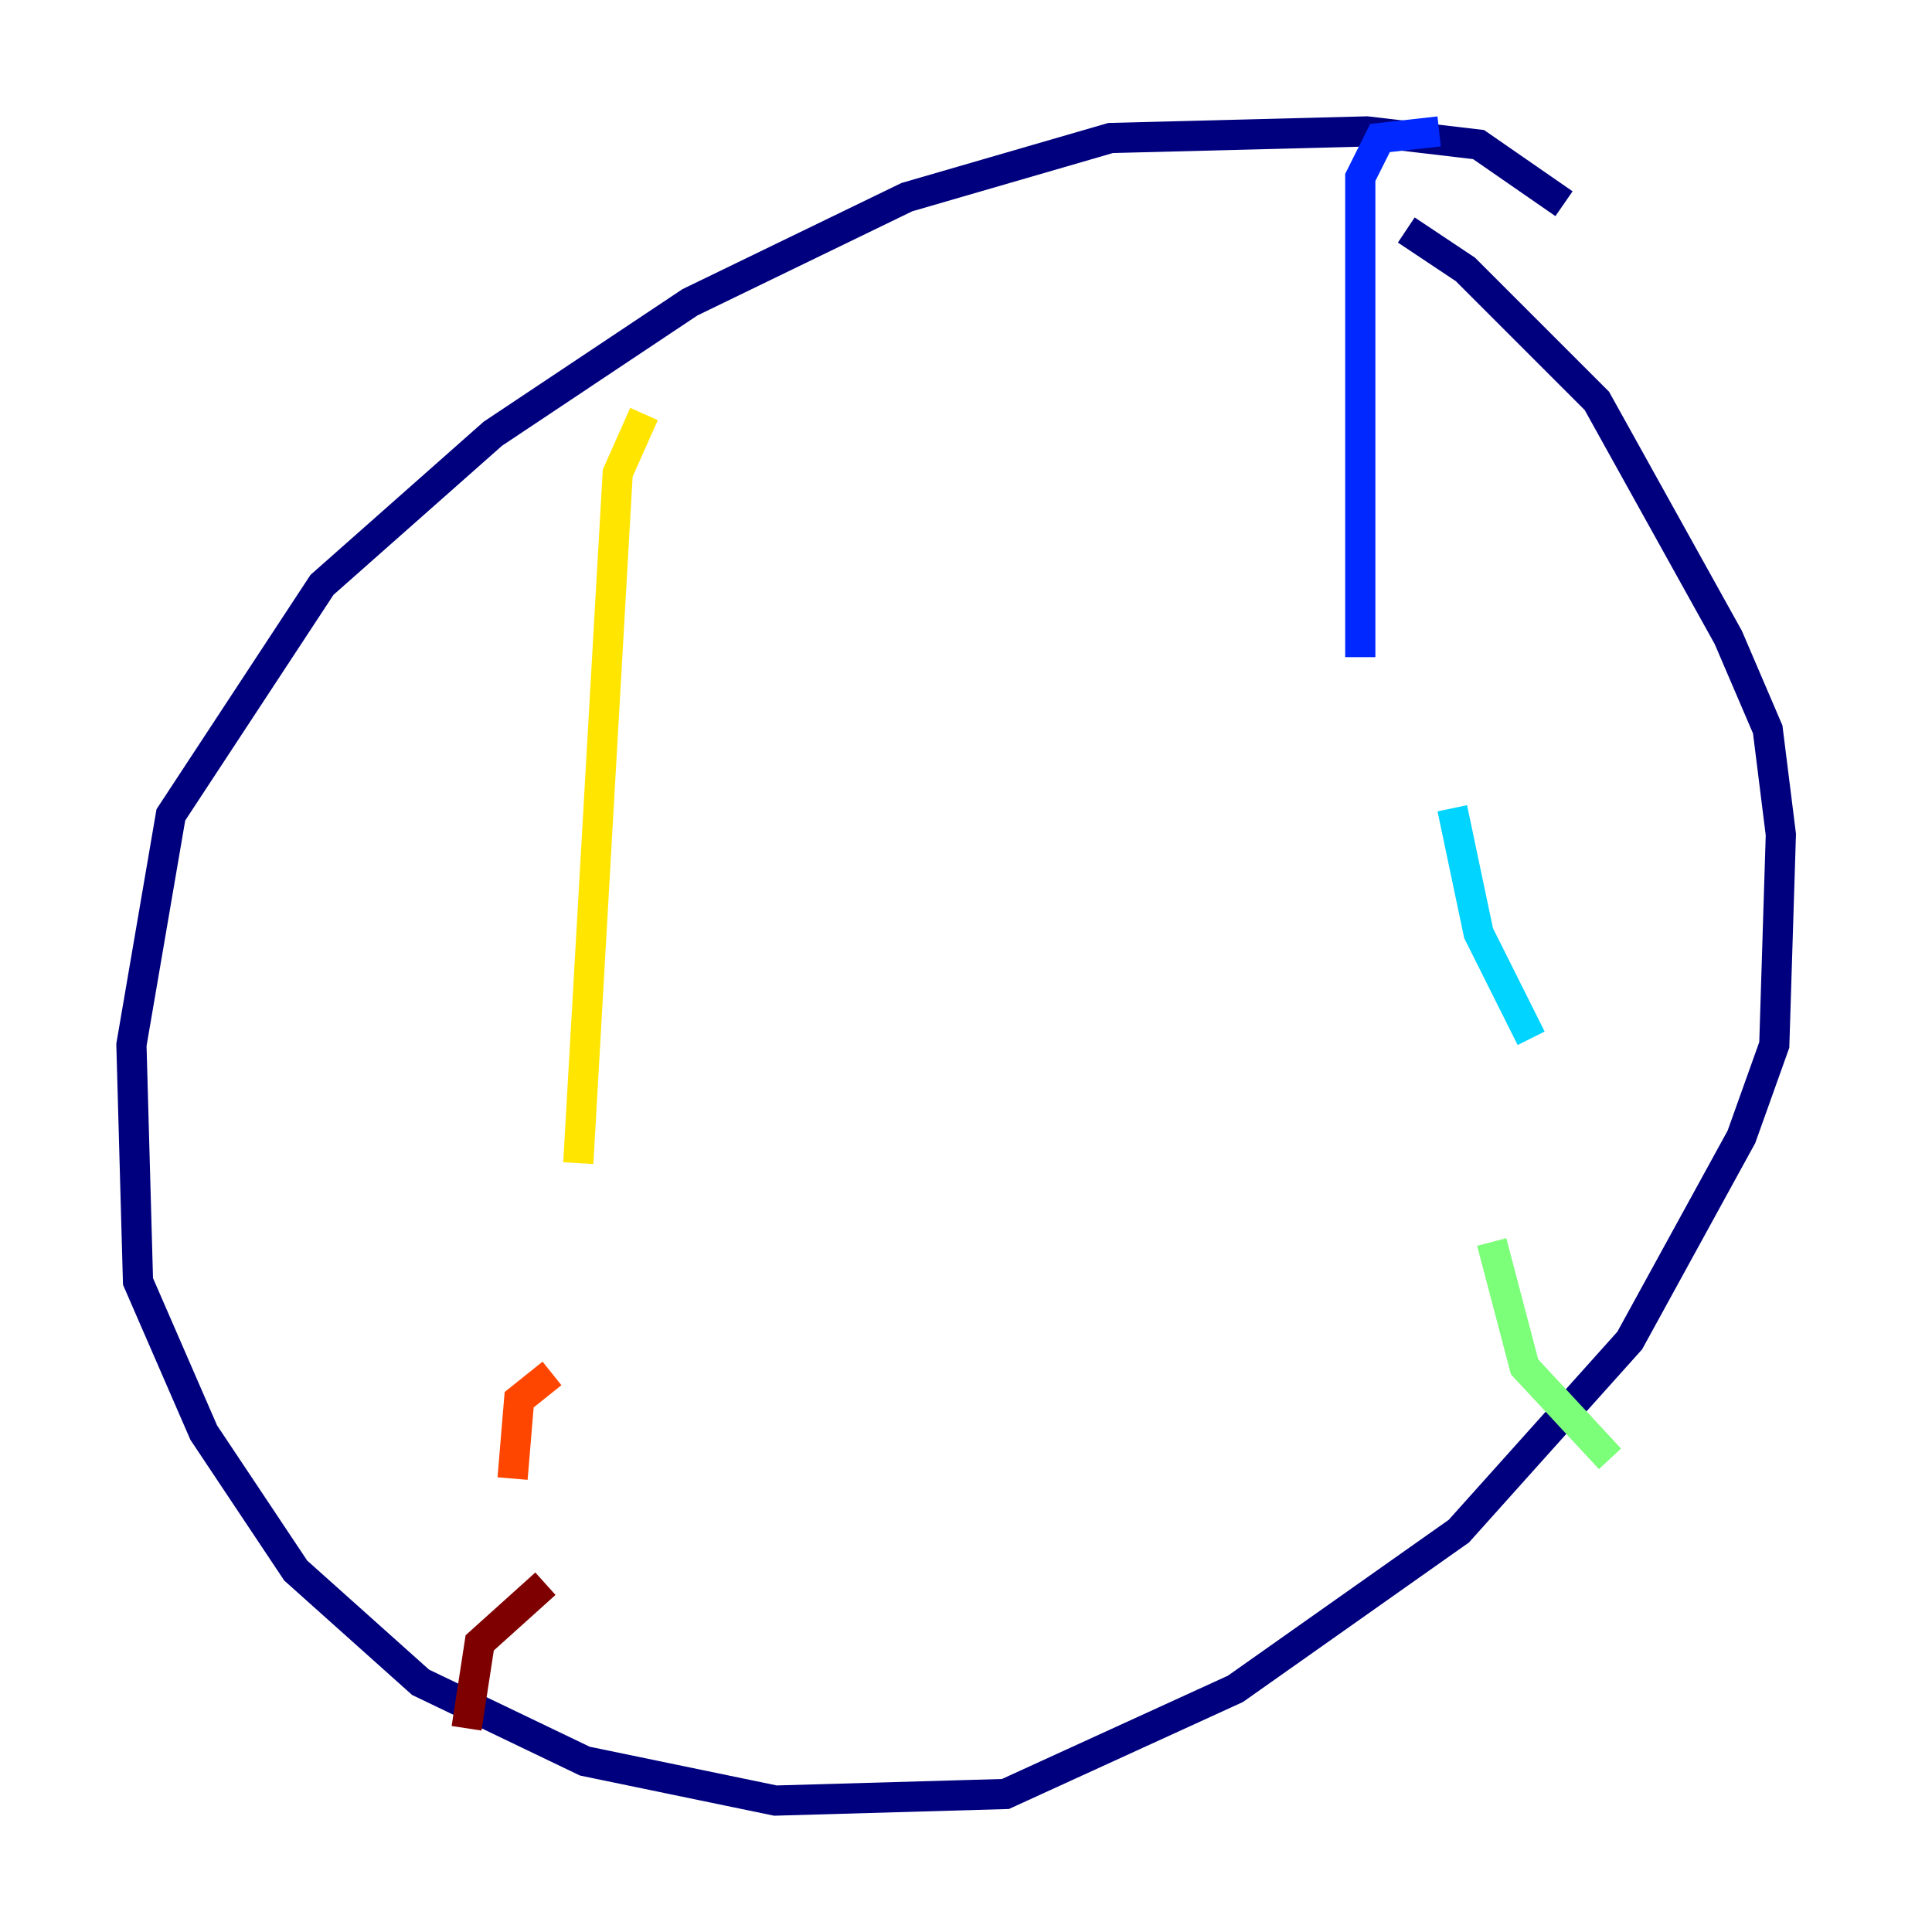 <?xml version="1.0" encoding="utf-8" ?>
<svg baseProfile="tiny" height="128" version="1.2" viewBox="0,0,128,128" width="128" xmlns="http://www.w3.org/2000/svg" xmlns:ev="http://www.w3.org/2001/xml-events" xmlns:xlink="http://www.w3.org/1999/xlink"><defs /><polyline fill="none" points="103.619,13.497 97.959,9.578 90.558,8.707 73.578,9.143 60.082,13.061 45.714,20.027 32.653,28.735 21.333,38.748 11.32,53.986 8.707,69.225 9.143,84.898 13.497,94.912 19.592,104.054 27.864,111.456 38.748,116.68 51.374,119.293 66.612,118.857 81.85,111.891 96.653,101.442 107.973,88.816 115.374,75.32 117.551,69.225 117.986,55.292 117.116,48.327 114.503,42.231 105.796,26.558 97.088,17.85 93.17,15.238" stroke="#00007f" stroke-width="2" /><polyline fill="none" points="95.347,8.707 91.429,9.143 90.122,11.755 90.122,43.537" stroke="#0028ff" stroke-width="2" /><polyline fill="none" points="96.218,53.551 97.959,61.823 101.442,68.789" stroke="#00d4ff" stroke-width="2" /><polyline fill="none" points="98.83,82.286 101.007,90.558 106.667,96.653" stroke="#7cff79" stroke-width="2" /><polyline fill="none" points="42.667,27.429 40.925,31.347 38.313,77.061" stroke="#ffe500" stroke-width="2" /><polyline fill="none" points="36.571,90.993 34.395,92.735 33.959,97.959" stroke="#ff4600" stroke-width="2" /><polyline fill="none" points="36.136,104.925 31.782,108.844 30.912,114.503" stroke="#7f0000" stroke-width="2" /></svg>